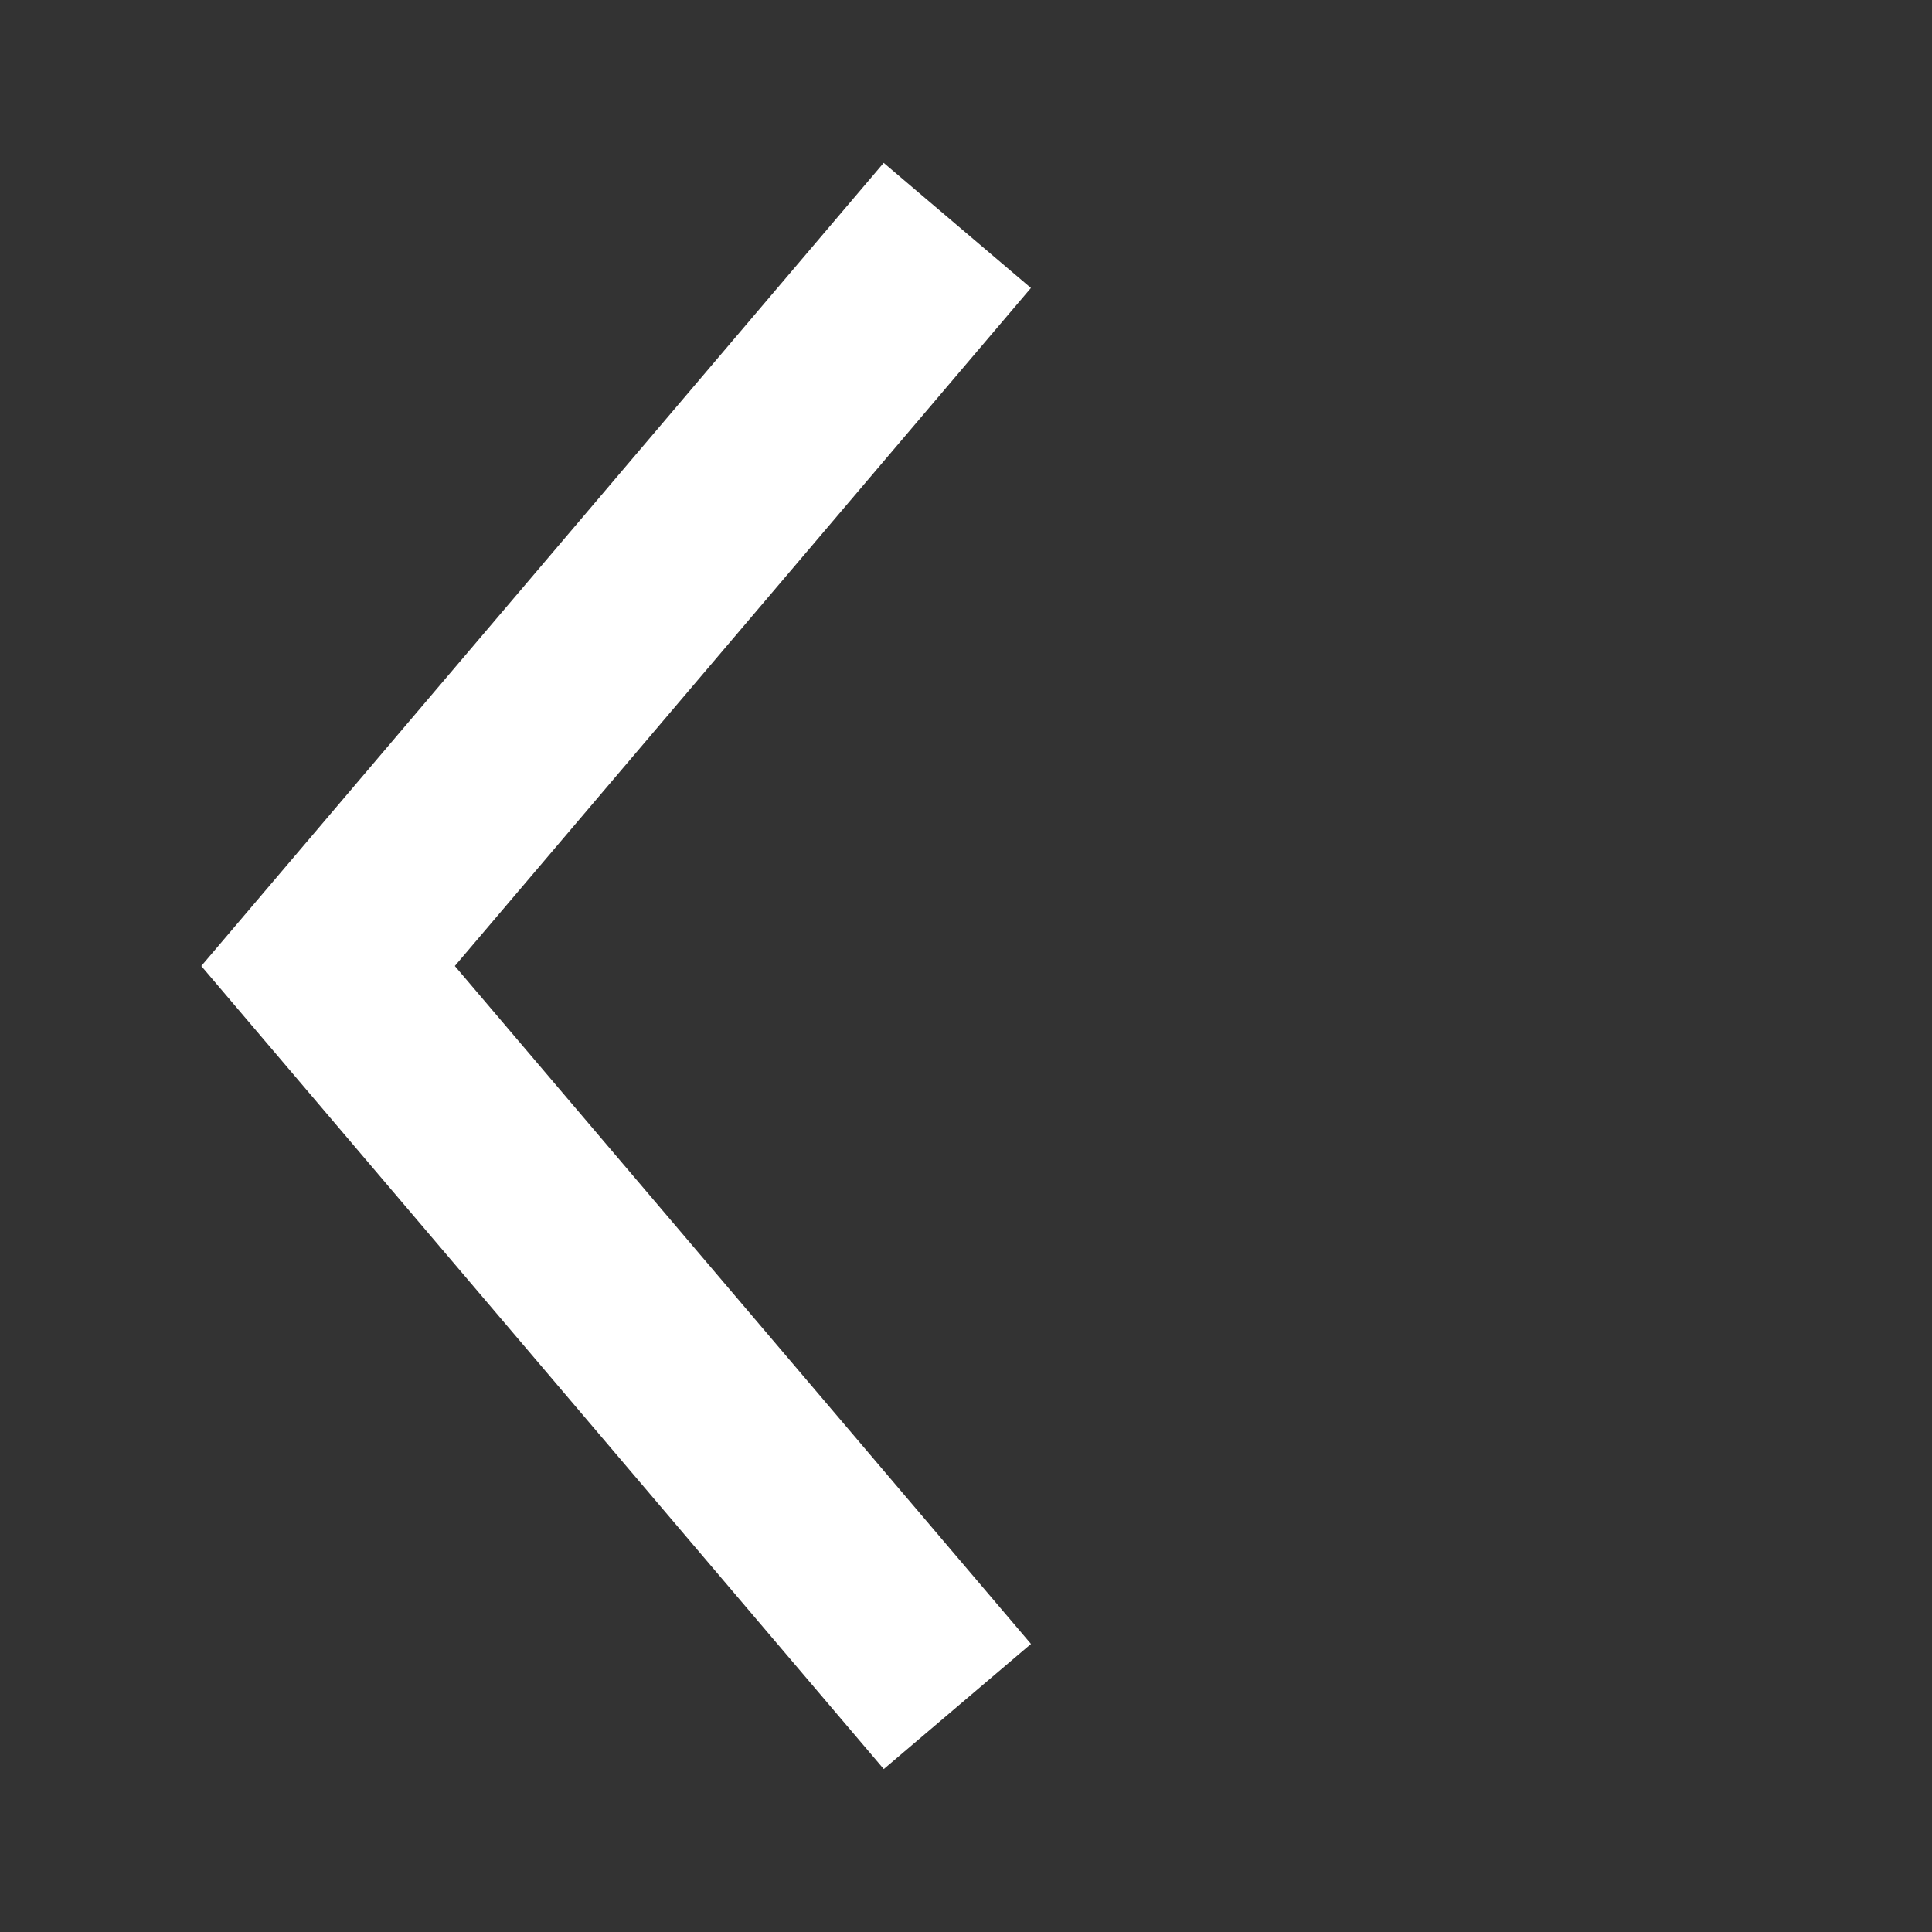 <?xml version="1.0" encoding="UTF-8"?>
<svg width="20px" height="20px" viewBox="0 0 20 20" version="1.1" xmlns="http://www.w3.org/2000/svg" xmlns:xlink="http://www.w3.org/1999/xlink">
    <rect x="0" y="0" width="20" height="20" fill="#333333" stroke="none"/>
    <title>返回</title>
    <g id="返回" stroke="none" stroke-width="1" fill="none" fill-rule="evenodd">
        <rect id="矩形" x="0" y="0" width="20" height="20"></rect>
        <polyline id="路径" stroke="#FFFFFF" stroke-width="2" fill-rule="nonzero" transform="translate(9.91, 10) rotate(-45) translate(-9.91, -10) " points="4.49 15.421 5.304 5.394 15.331 4.579"></polyline>
    </g>
</svg>